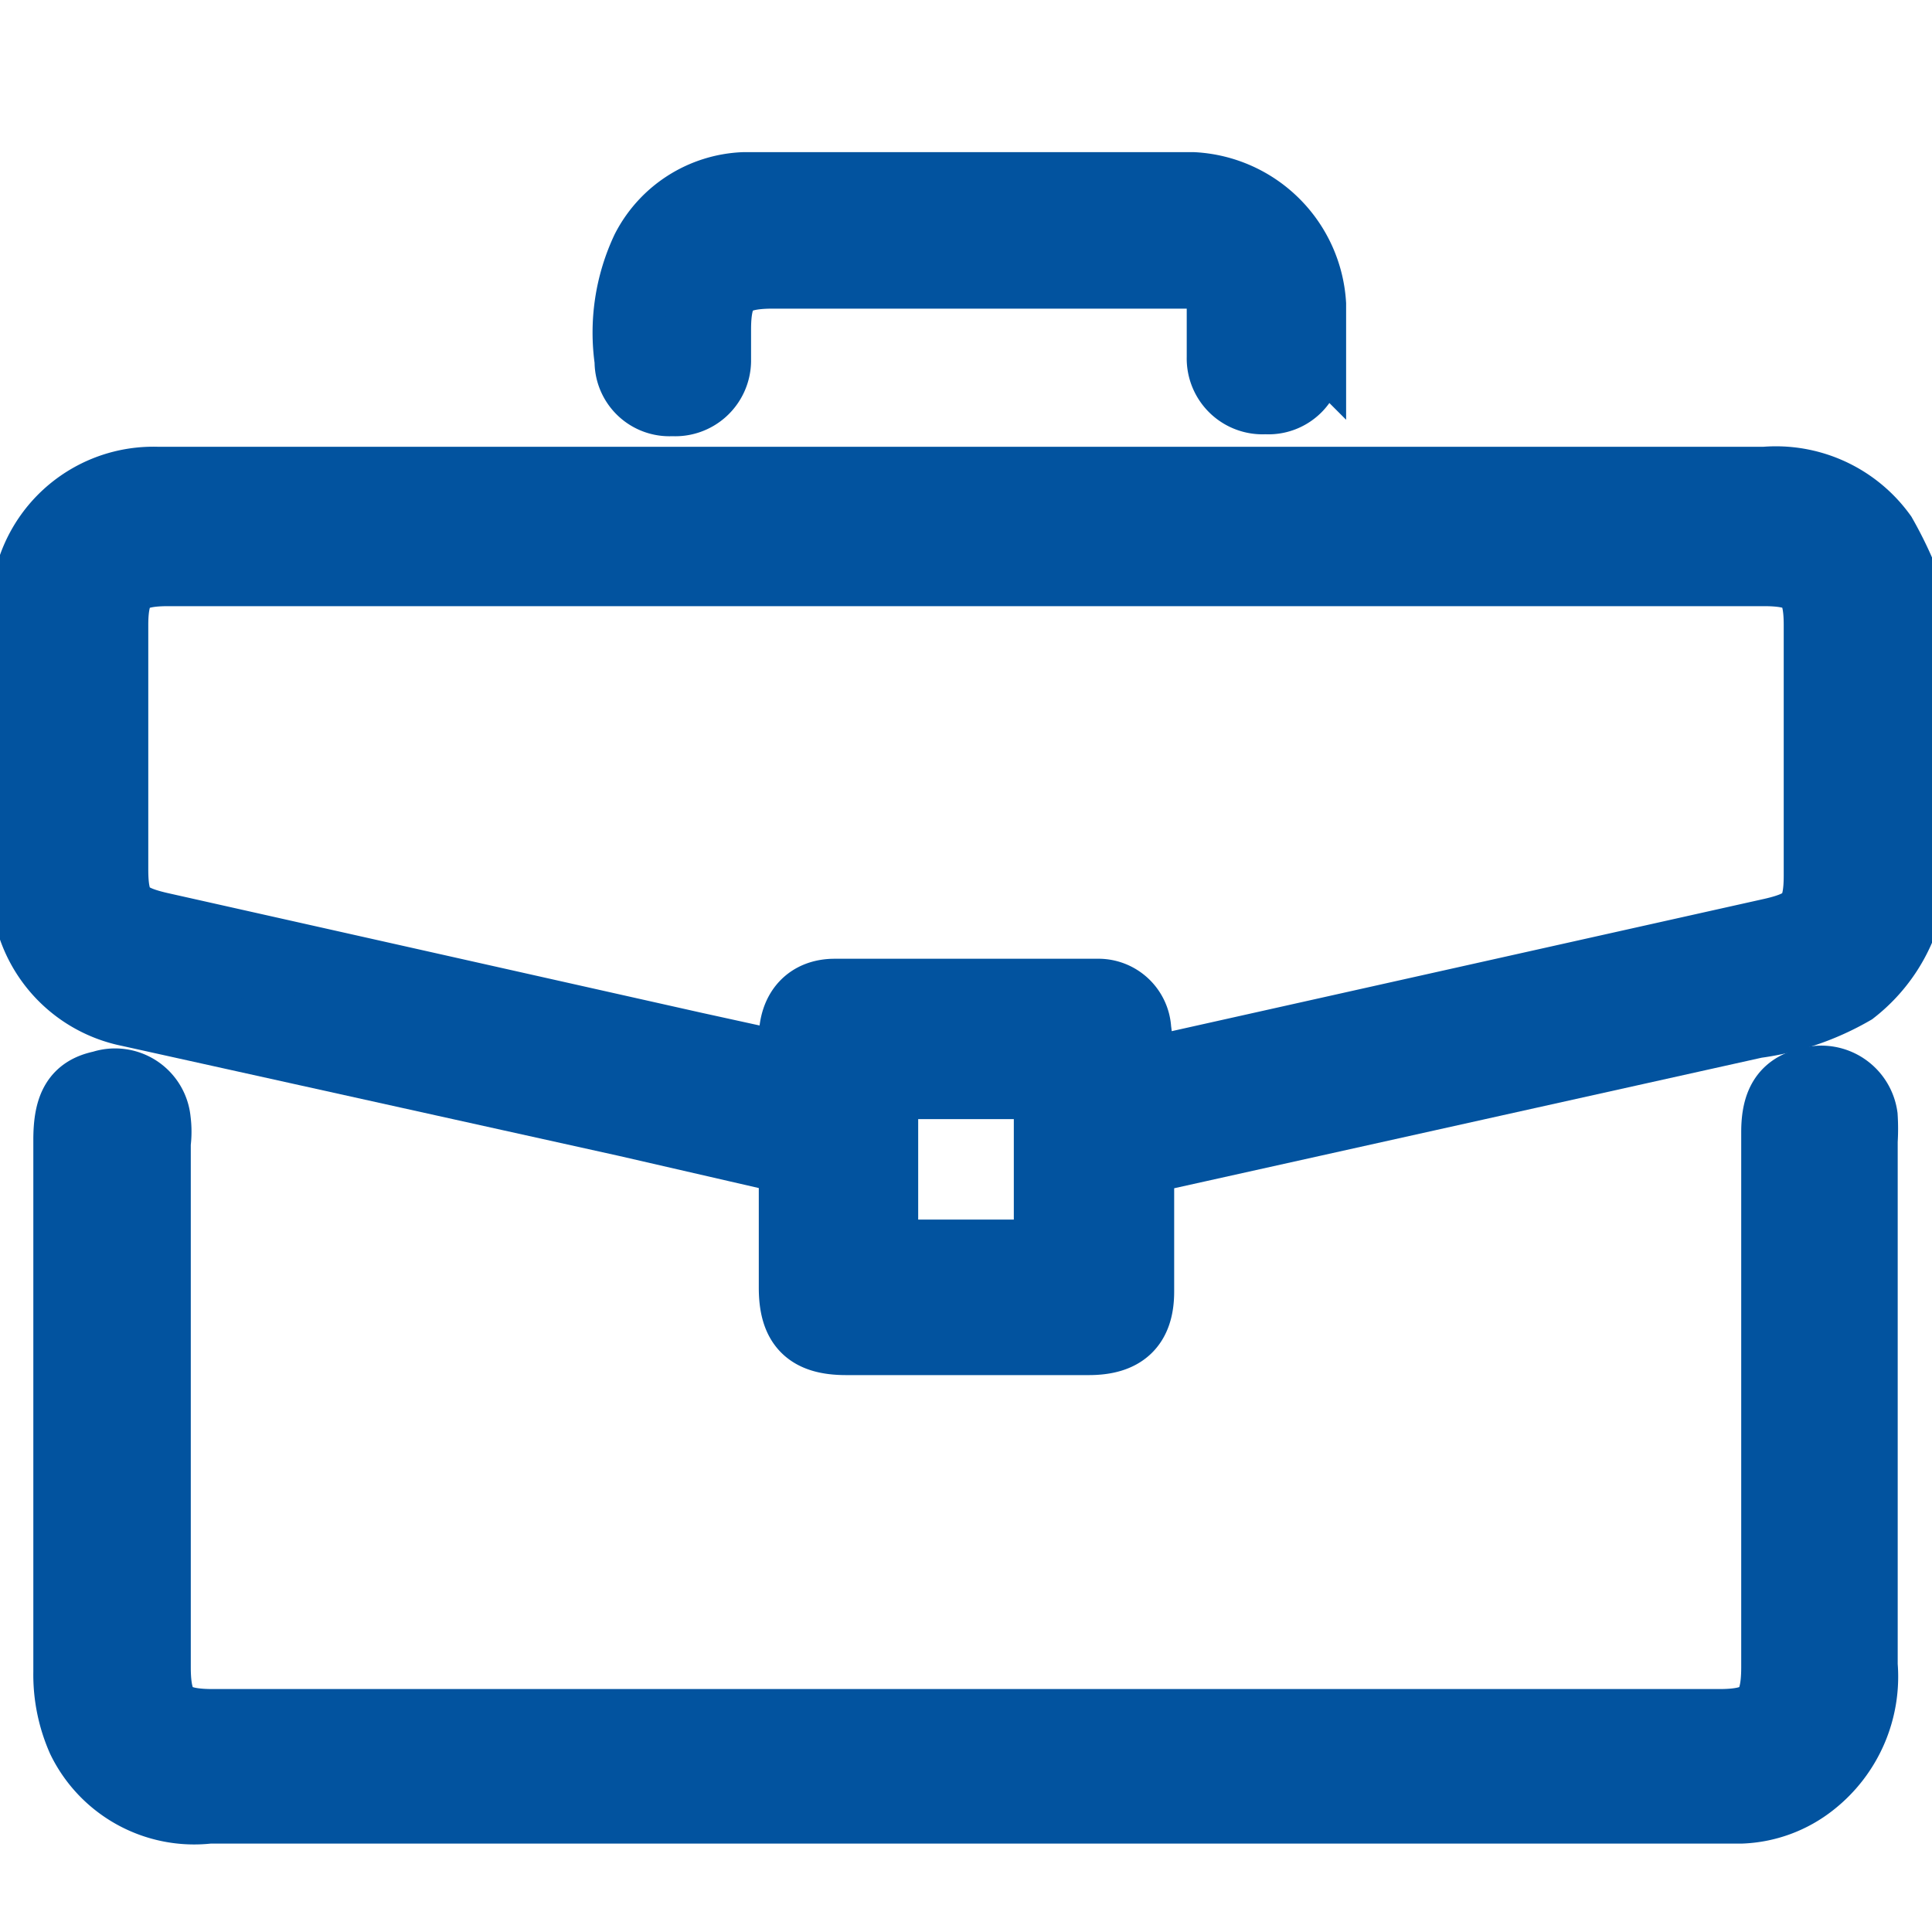 <svg id="Layer_1" data-name="Layer 1" xmlns="http://www.w3.org/2000/svg" viewBox="0 0 20 20"><defs><style>.cls-1{fill:#02539f;stroke:#02539f;stroke-miterlimit:10;stroke-width:0.75px;}</style></defs><path class="cls-1" d="M19.73,9.4a1.61,1.61,0,0,1-.56.84,2.72,2.72,0,0,1-1,.34L11.78,12v.91c0,.15,0,.3,0,.46,0,.34-.16.49-.51.49H8.76c-.38,0-.53-.15-.53-.53s0-.74,0-1.1V12l-1.74-.4L1.34,10.46A1.32,1.32,0,0,1,.28,9.13c0-.92,0-1.83,0-2.74A1.31,1.31,0,0,1,1.63,5H18.27a1.34,1.34,0,0,1,1.2.55,4,4,0,0,1,.26.55Zm-7.94,1.69.2,0,6.36-1.42c.39-.09.49-.2.49-.61V6.47c0-.44-.13-.57-.58-.57H1.74c-.44,0-.58.13-.58.57V9c0,.41.1.52.49.61l5.53,1.24,1.05.23c0-.13,0-.23,0-.33,0-.29.16-.45.41-.45h2.72a.38.38,0,0,1,.39.36C11.77,10.81,11.78,10.94,11.79,11.09ZM9.13,13h1.74V11.21H9.13Z"/><path class="cls-1" d="M10,18.71H2.16A1.28,1.28,0,0,1,.86,18a1.64,1.64,0,0,1-.14-.69c0-1.84,0-3.68,0-5.51,0-.35.09-.5.34-.55a.41.41,0,0,1,.54.35.89.89,0,0,1,0,.23v5.43c0,.46.14.6.6.6H17.8c.46,0,.6-.14.6-.6V11.72c0-.31.1-.46.36-.51a.42.42,0,0,1,.51.35,2,2,0,0,1,0,.25v5.43a1.38,1.38,0,0,1-.52,1.2,1.24,1.24,0,0,1-.73.27H10Z"/><path class="cls-1" d="M13.53,3.41a2.62,2.62,0,0,1,0,.28.4.4,0,0,1-.43.43.41.41,0,0,1-.44-.42c0-.19,0-.38,0-.56a.35.35,0,0,0-.31-.32l-.27,0H8c-.46,0-.6.14-.6.59,0,.11,0,.22,0,.33a.41.41,0,0,1-.44.4.4.4,0,0,1-.43-.41,2,2,0,0,1,.17-1.14,1.18,1.18,0,0,1,1-.64c1.55,0,3.1,0,4.65,0a1.28,1.28,0,0,1,1.21,1.2v.29Z"/></svg>